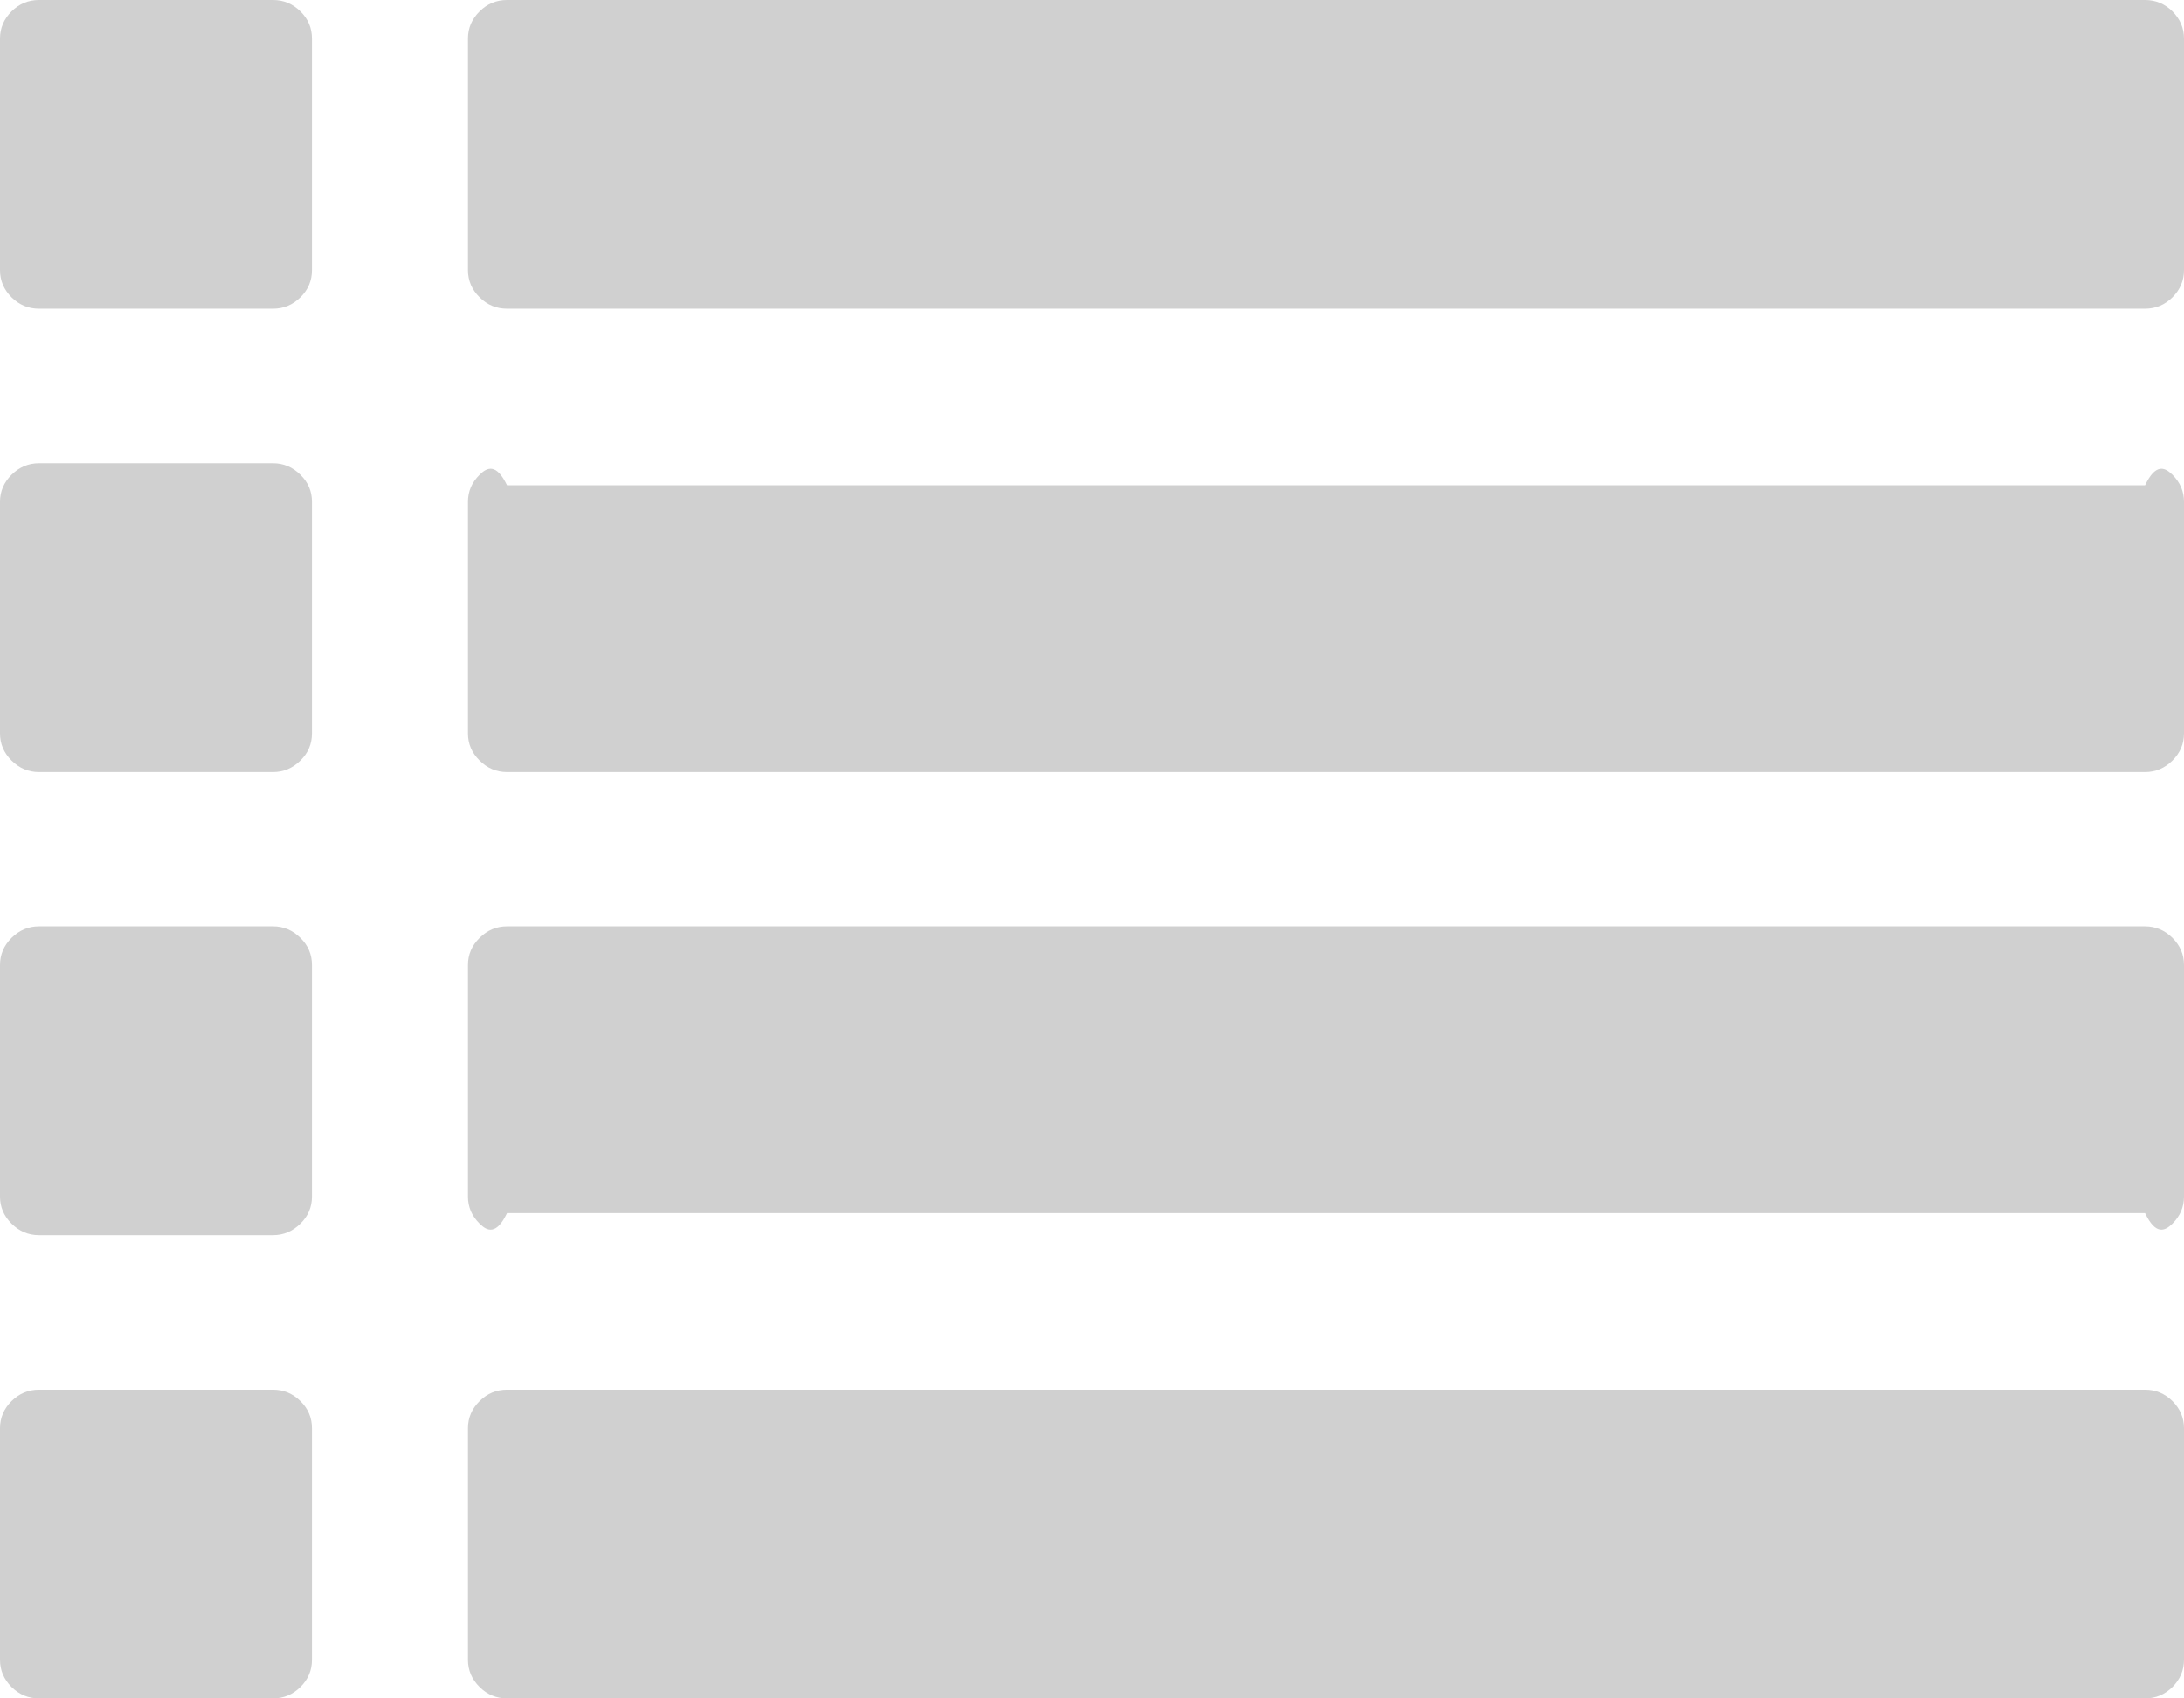 ﻿<?xml version="1.0" encoding="utf-8"?>
<svg version="1.1" width="18px" height="14px" xmlns="http://www.w3.org/2000/svg">
  <g transform="matrix(1 0 0 1 -488 -2020 )">
    <path d="M 2.476 11.549  C 2.54 11.612  2.571 11.687  2.571 11.773  L 2.571 13.682  C 2.571 13.768  2.54 13.843  2.476 13.906  C 2.412 13.969  2.337 14  2.25 14  L 0.321 14  C 0.234 14  0.159 13.969  0.095 13.906  C 0.032 13.843  0 13.768  0 13.682  L 0 11.773  C 0 11.687  0.032 11.612  0.095 11.549  C 0.159 11.486  0.234 11.455  0.321 11.455  L 2.25 11.455  C 2.337 11.455  2.412 11.486  2.476 11.549  Z M 2.476 7.731  C 2.54 7.794  2.571 7.868  2.571 7.955  L 2.571 9.864  C 2.571 9.95  2.54 10.024  2.476 10.087  C 2.412 10.15  2.337 10.182  2.25 10.182  L 0.321 10.182  C 0.234 10.182  0.159 10.15  0.095 10.087  C 0.032 10.024  0 9.95  0 9.864  L 0 7.955  C 0 7.868  0.032 7.794  0.095 7.731  C 0.159 7.668  0.234 7.636  0.321 7.636  L 2.25 7.636  C 2.337 7.636  2.412 7.668  2.476 7.731  Z M 2.476 3.913  C 2.54 3.976  2.571 4.05  2.571 4.136  L 2.571 6.045  C 2.571 6.132  2.54 6.206  2.476 6.269  C 2.412 6.332  2.337 6.364  2.25 6.364  L 0.321 6.364  C 0.234 6.364  0.159 6.332  0.095 6.269  C 0.032 6.206  0 6.132  0 6.045  L 0 4.136  C 0 4.05  0.032 3.976  0.095 3.913  C 0.159 3.85  0.234 3.818  0.321 3.818  L 2.25 3.818  C 2.337 3.818  2.412 3.85  2.476 3.913  Z M 17.905 11.549  C 17.968 11.612  18 11.687  18 11.773  L 18 13.682  C 18 13.768  17.968 13.843  17.905 13.906  C 17.841 13.969  17.766 14  17.679 14  L 4.179 14  C 4.092 14  4.016 13.969  3.953 13.906  C 3.889 13.843  3.857 13.768  3.857 13.682  L 3.857 11.773  C 3.857 11.687  3.889 11.612  3.953 11.549  C 4.016 11.486  4.092 11.455  4.179 11.455  L 17.679 11.455  C 17.766 11.455  17.841 11.486  17.905 11.549  Z M 2.476 0.094  C 2.54 0.157  2.571 0.232  2.571 0.318  L 2.571 2.227  C 2.571 2.313  2.54 2.388  2.476 2.451  C 2.412 2.514  2.337 2.545  2.25 2.545  L 0.321 2.545  C 0.234 2.545  0.159 2.514  0.095 2.451  C 0.032 2.388  0 2.313  0 2.227  L 0 0.318  C 0 0.232  0.032 0.157  0.095 0.094  C 0.159 0.031  0.234 0  0.321 0  L 2.25 0  C 2.337 0  2.412 0.031  2.476 0.094  Z M 17.905 7.731  C 17.968 7.794  18 7.868  18 7.955  L 18 9.864  C 18 9.95  17.968 10.024  17.905 10.087  C 17.841 10.15  17.766 10.182  17.679 10  L 4.179 10  C 4.092 10.182  4.016 10.15  3.953 10.087  C 3.889 10.024  3.857 9.95  3.857 9.864  L 3.857 7.955  C 3.857 7.868  3.889 7.794  3.953 7.731  C 4.016 7.668  4.092 7.636  4.179 7.636  L 17.679 7.636  C 17.766 7.636  17.841 7.668  17.905 7.731  Z M 17.905 3.913  C 17.968 3.976  18 4.05  18 4.136  L 18 6.045  C 18 6.132  17.968 6.206  17.905 6.269  C 17.841 6.332  17.766 6.364  17.679 6.364  L 4.179 6.364  C 4.092 6.364  4.016 6.332  3.953 6.269  C 3.889 6.206  3.857 6.132  3.857 6.045  L 3.857 4.136  C 3.857 4.05  3.889 3.976  3.953 3.913  C 4.016 3.85  4.092 3.818  4.179 4  L 17.679 4  C 17.766 3.818  17.841 3.85  17.905 3.913  Z M 17.905 0.094  C 17.968 0.157  18 0.232  18 0.318  L 18 2.227  C 18 2.313  17.968 2.388  17.905 2.451  C 17.841 2.514  17.766 2.545  17.679 2.545  L 4.179 2.545  C 4.092 2.545  4.016 2.514  3.953 2.451  C 3.889 2.388  3.857 2.313  3.857 2.227  L 3.857 0.318  C 3.857 0.232  3.889 0.157  3.953 0.094  C 4.016 0.031  4.092 0  4.179 0  L 17.679 0  C 17.766 0  17.841 0.031  17.905 0.094  Z " fill-rule="nonzero" fill="#d0d0d0" stroke="none" transform="matrix(1 0 0 1 488 2020 )" />
  </g>
</svg>